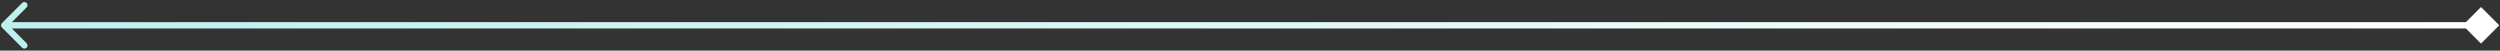 <svg width="1185" height="24" viewBox="0 0 1185 24" fill="none" xmlns="http://www.w3.org/2000/svg">
<rect x="0" y="0" width="1185" height="24" fill="#333333" stroke="none"/>
<path d="M0.939 10.939C0.354 11.525 0.354 12.475 0.939 13.061L10.485 22.607C11.071 23.192 12.021 23.192 12.607 22.607C13.192 22.021 13.192 21.071 12.607 20.485L4.121 12L12.607 3.515C13.192 2.929 13.192 1.979 12.607 1.393C12.021 0.808 11.071 0.808 10.485 1.393L0.939 10.939ZM1184.66 12L1176 3.34L1167.34 12L1176 20.66L1184.66 12ZM2 13.5H1176V10.5H2V13.5Z" fill="url(#paint0_linear_1758_21230)"/>
<defs>
<linearGradient id="paint0_linear_1758_21230" x1="2" y1="12" x2="1176" y2="12" gradientUnits="userSpaceOnUse">
<stop stop-color="#BEF0ED"/>
<stop offset="1" stop-color="white"/>
</linearGradient>
</defs>
</svg>